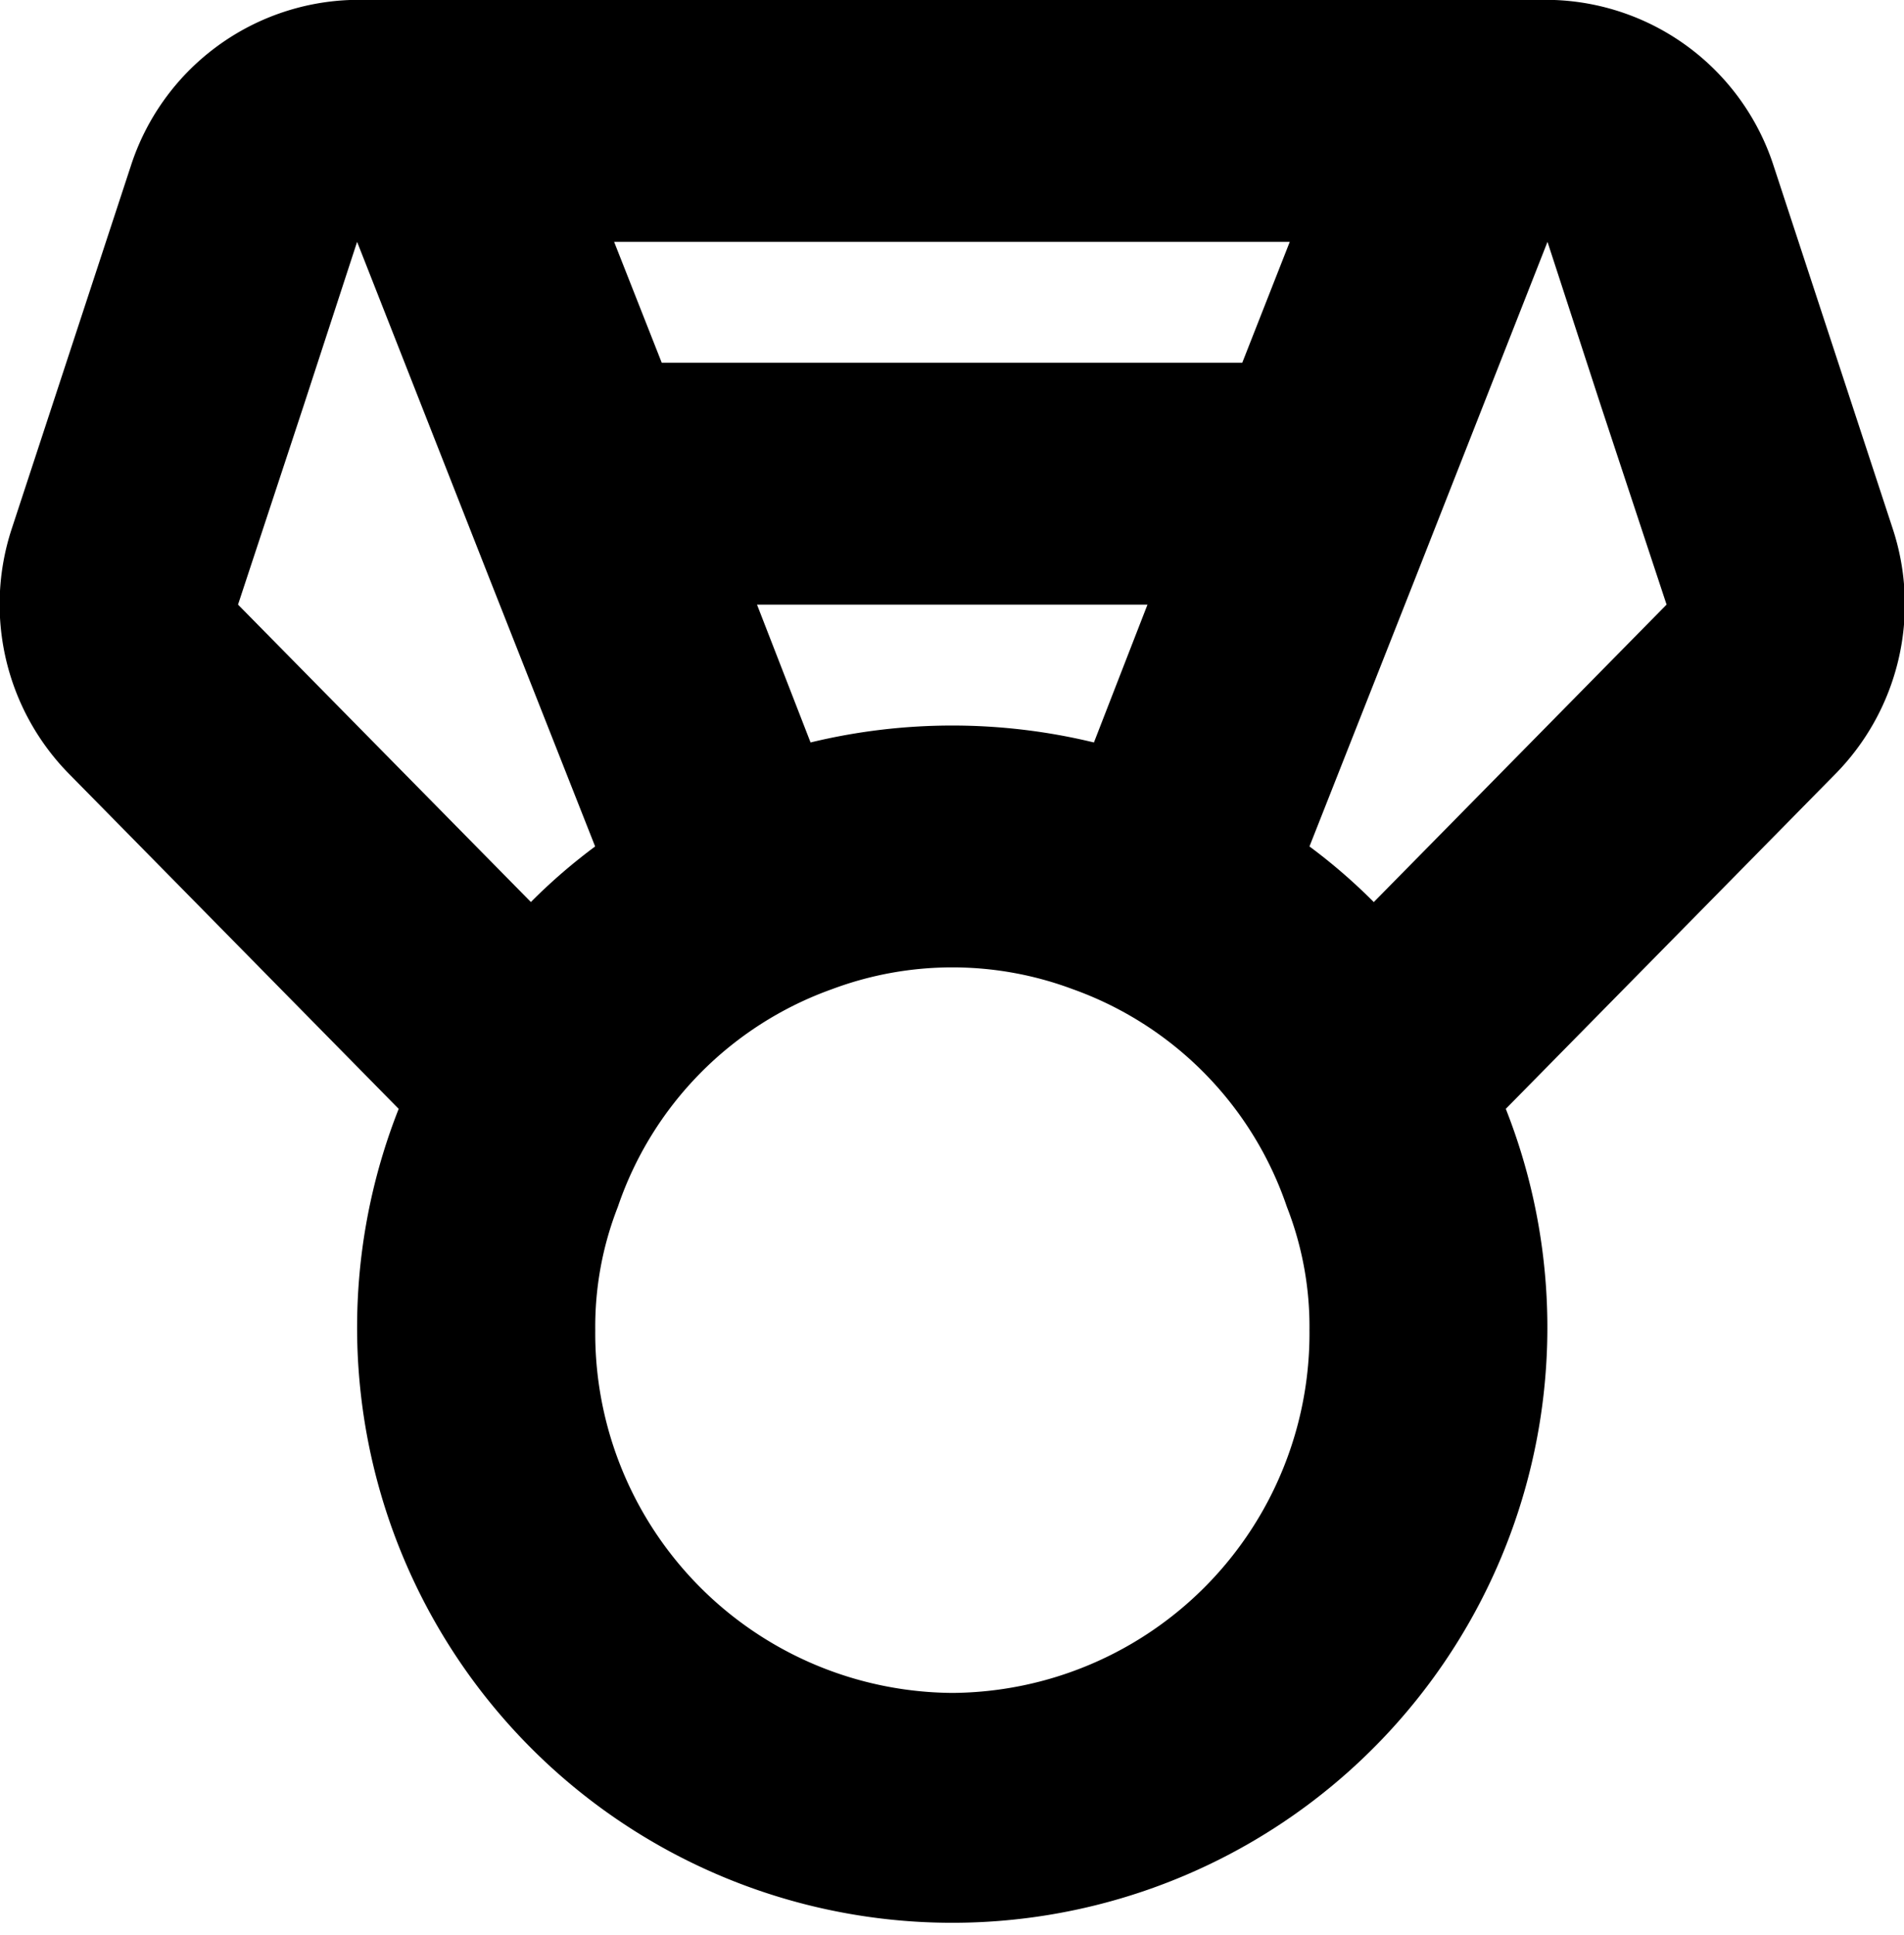 <svg xmlns="http://www.w3.org/2000/svg" width="15.75" height="16" viewBox="0 0 15.75 16">
<defs>
    <style>
      .cls-1 {
        fill-rule: evenodd;
      }
    </style>
  </defs>
  <path id="prize_3" class="cls-1" d="M655.687,292.37l-0.985-3A1.983,1.983,0,0,0,652.89,288h-9.964a1.983,1.983,0,0,0-1.812,1.37l-0.985,3a2,2,0,0,0,.483,2.04l2.717,2.76a4.923,4.923,0,1,0,9.158,0l2.717-2.76A2,2,0,0,0,655.687,292.37ZM645.505,291l-0.394-1H650.7l-0.393,1h-4.806Zm4.018,2-0.443,1.14a4.976,4.976,0,0,0-2.344,0L646.293,293h3.23Zm-5.1,2.46L642,293l0.541-1.64,0.444-1.36,1.093,2.78,0.876,2.22A4.7,4.7,0,0,0,644.422,295.46Zm3.486,6.54a2.973,2.973,0,0,1-2.954-3,2.717,2.717,0,0,1,.187-1.02,2.9,2.9,0,0,1,1.772-1.8,2.84,2.84,0,0,1,1.99,0,2.9,2.9,0,0,1,1.772,1.8,2.717,2.717,0,0,1,.187,1.02A2.973,2.973,0,0,1,647.908,302Zm3.486-6.54a4.7,4.7,0,0,0-.532-0.46l0.876-2.22,1.093-2.78,0.443,1.36,0.542,1.64Z" transform="translate(-640.031 -288)"/>
</svg>
